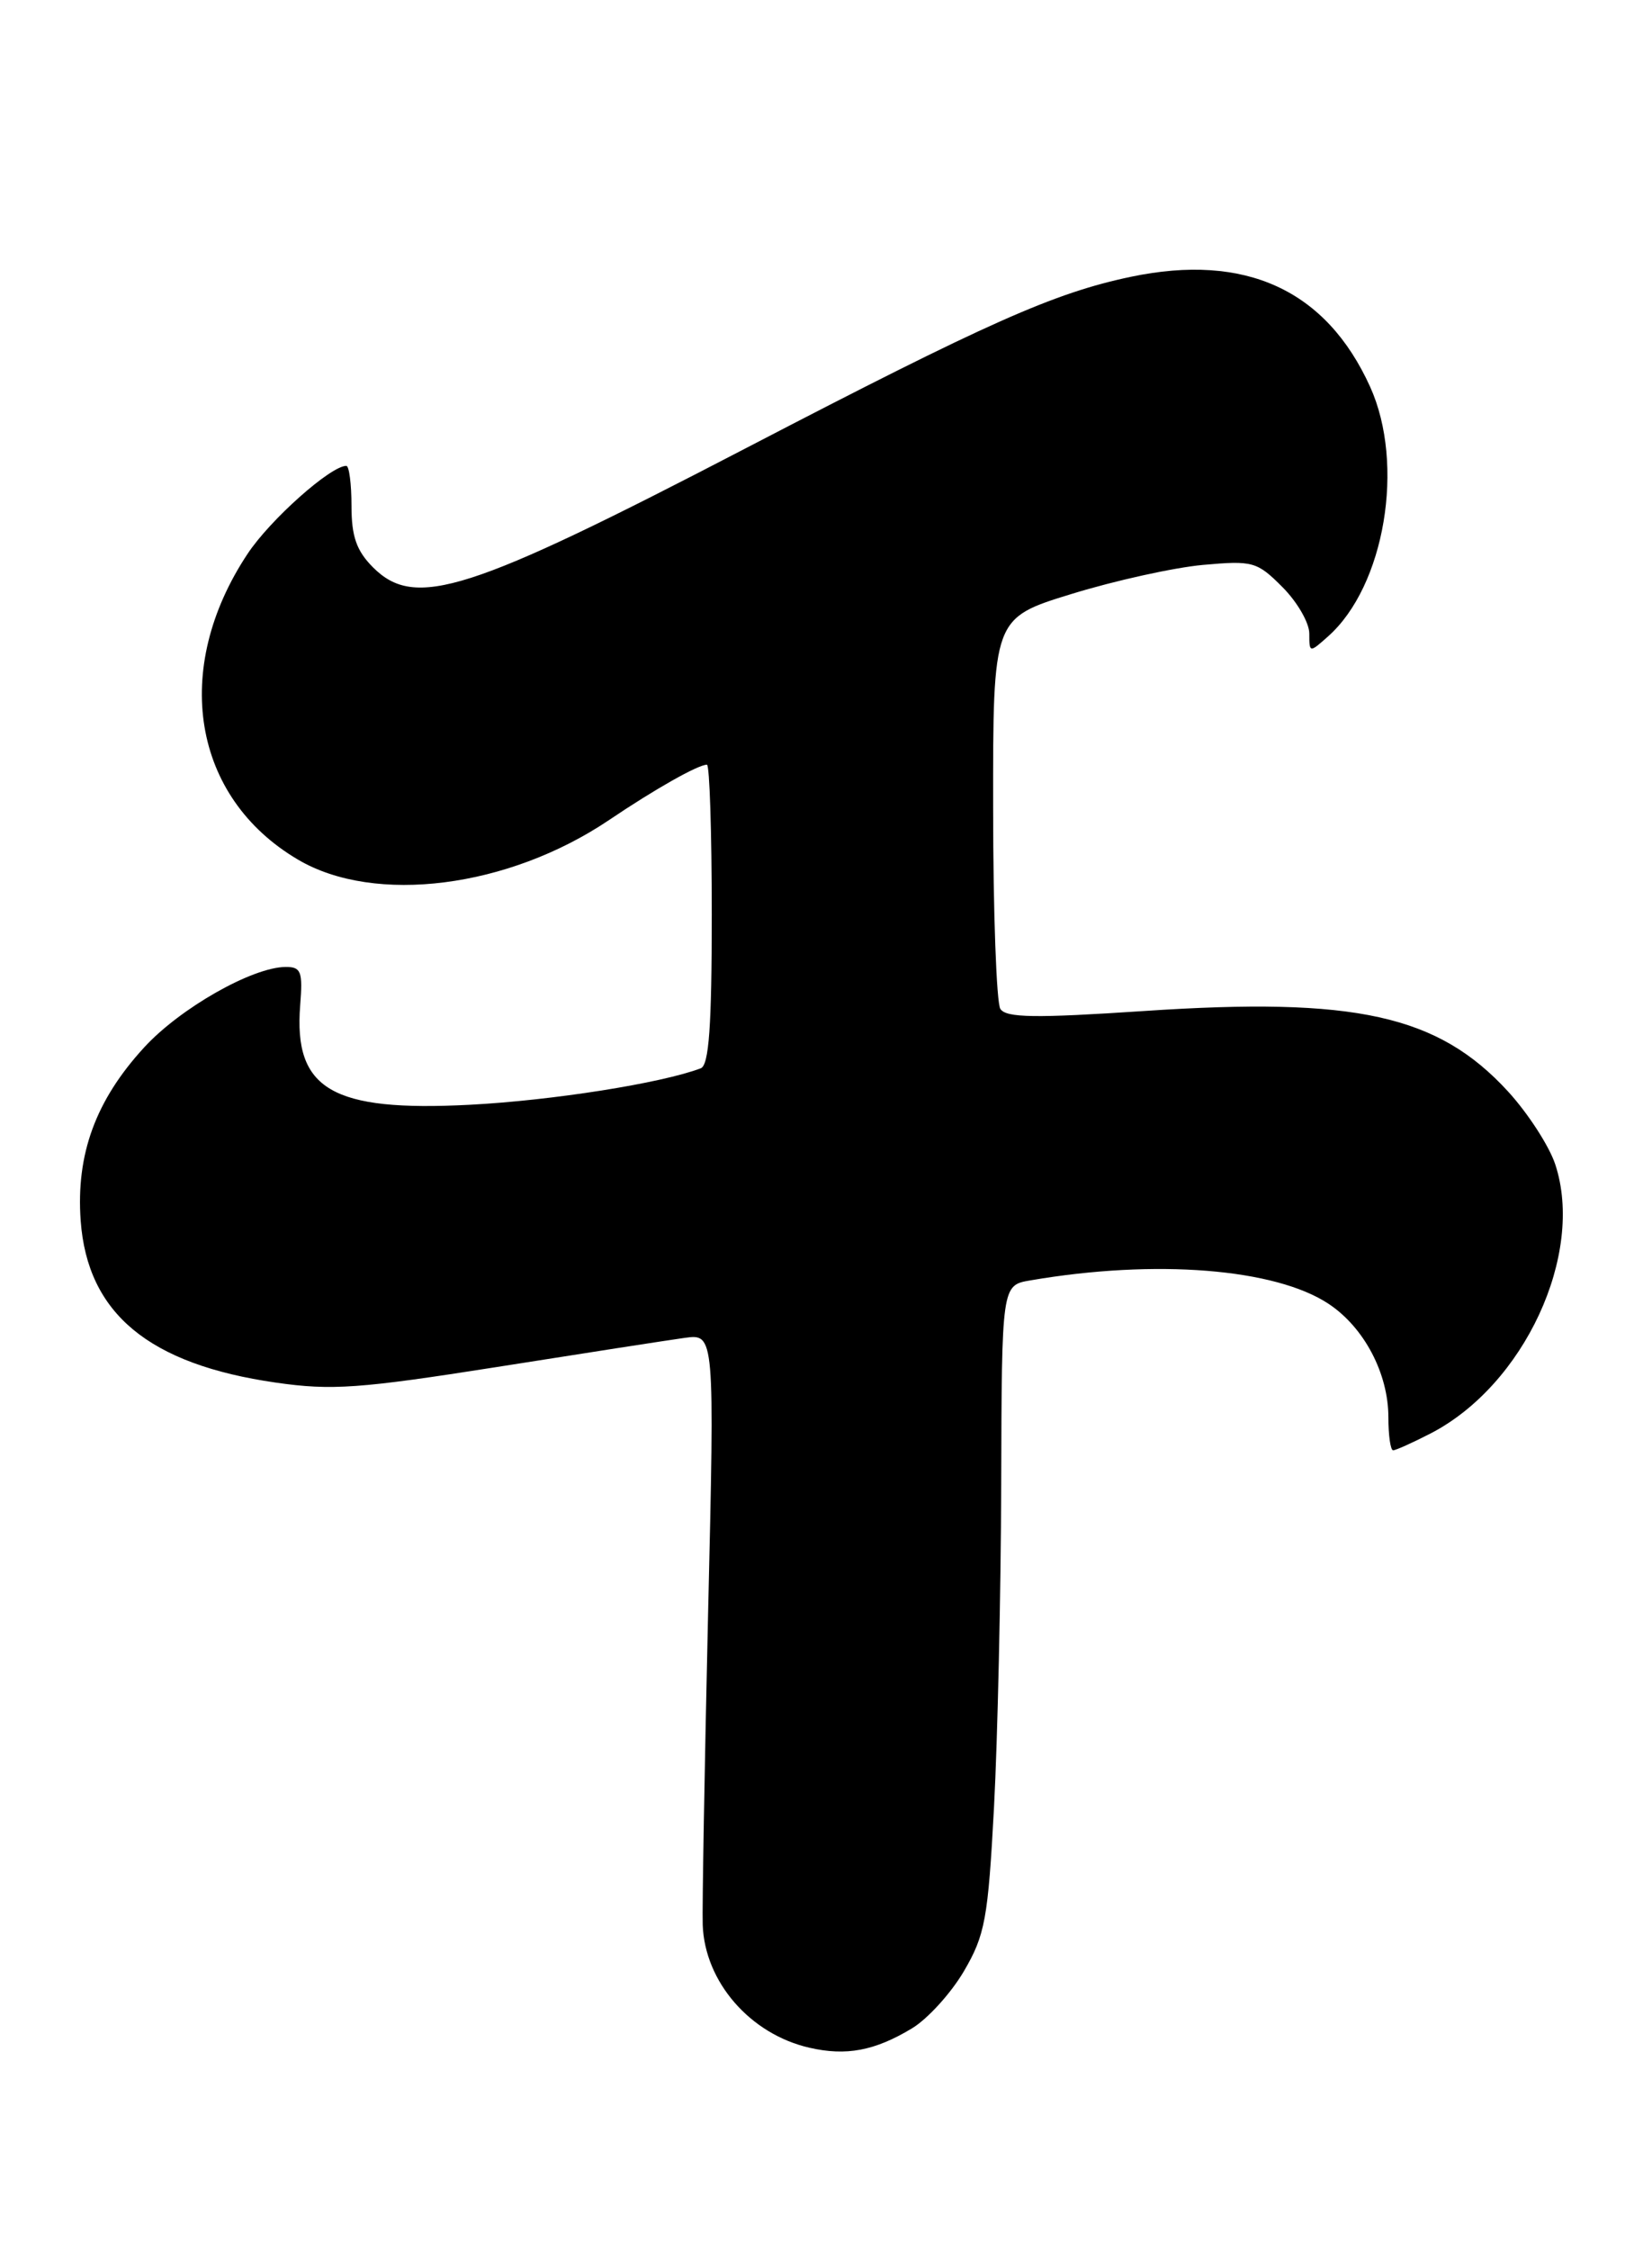 <?xml version="1.0" encoding="UTF-8" standalone="no"?>
<!DOCTYPE svg PUBLIC "-//W3C//DTD SVG 1.1//EN" "http://www.w3.org/Graphics/SVG/1.1/DTD/svg11.dtd" >
<svg xmlns="http://www.w3.org/2000/svg" xmlns:xlink="http://www.w3.org/1999/xlink" version="1.1" viewBox="0 0 188 256">
 <g >
 <path fill="currentColor"
d=" M 103.76 230.78 C 105.55 229.71 108.22 226.77 109.69 224.27 C 112.10 220.15 112.44 218.34 113.12 205.60 C 113.53 197.85 113.90 181.31 113.94 168.86 C 114.00 146.22 114.00 146.22 117.25 145.67 C 131.51 143.22 145.16 144.31 151.23 148.36 C 155.25 151.04 158.00 156.27 158.00 161.25 C 158.00 163.31 158.24 165.00 158.54 165.00 C 158.84 165.00 160.75 164.14 162.79 163.09 C 173.46 157.59 180.36 142.69 176.99 132.47 C 176.30 130.38 173.88 126.65 171.62 124.18 C 163.64 115.48 154.27 113.41 130.22 115.02 C 117.77 115.85 114.49 115.80 113.84 114.78 C 113.40 114.08 113.02 103.78 113.02 91.91 C 113.00 70.32 113.00 70.32 121.96 67.57 C 126.89 66.05 133.61 64.57 136.90 64.27 C 142.57 63.76 143.05 63.89 145.94 66.79 C 147.62 68.47 149.00 70.85 149.00 72.08 C 149.00 74.29 149.02 74.29 151.14 72.40 C 157.59 66.67 159.92 52.83 155.92 44.00 C 150.92 32.98 141.74 28.76 128.70 31.49 C 119.94 33.33 112.45 36.66 85.00 50.93 C 53.25 67.44 47.26 69.35 42.45 64.55 C 40.57 62.66 40.00 61.04 40.00 57.55 C 40.00 55.05 39.73 53.00 39.41 53.00 C 37.63 53.00 30.76 59.11 28.18 63.00 C 19.47 76.12 21.88 90.73 33.93 97.81 C 42.67 102.95 57.83 101.02 69.29 93.31 C 74.55 89.76 79.44 87.00 80.45 87.00 C 80.75 87.00 81.00 94.66 81.00 104.03 C 81.00 116.74 80.68 121.18 79.75 121.54 C 75.25 123.24 62.86 125.20 53.45 125.69 C 37.77 126.50 33.41 123.94 34.16 114.39 C 34.47 110.54 34.27 110.00 32.51 110.01 C 28.72 110.03 20.50 114.70 16.41 119.16 C 10.89 125.17 8.64 131.31 9.18 138.87 C 9.95 149.43 16.93 155.22 31.40 157.30 C 37.73 158.21 40.89 157.99 56.57 155.52 C 66.43 153.96 76.04 152.47 77.91 152.21 C 81.33 151.74 81.33 151.74 80.58 183.62 C 80.18 201.15 79.90 217.07 79.97 218.99 C 80.20 225.48 85.37 231.43 92.12 232.97 C 96.30 233.93 99.54 233.32 103.76 230.78 Z "/>
</g>
</svg>